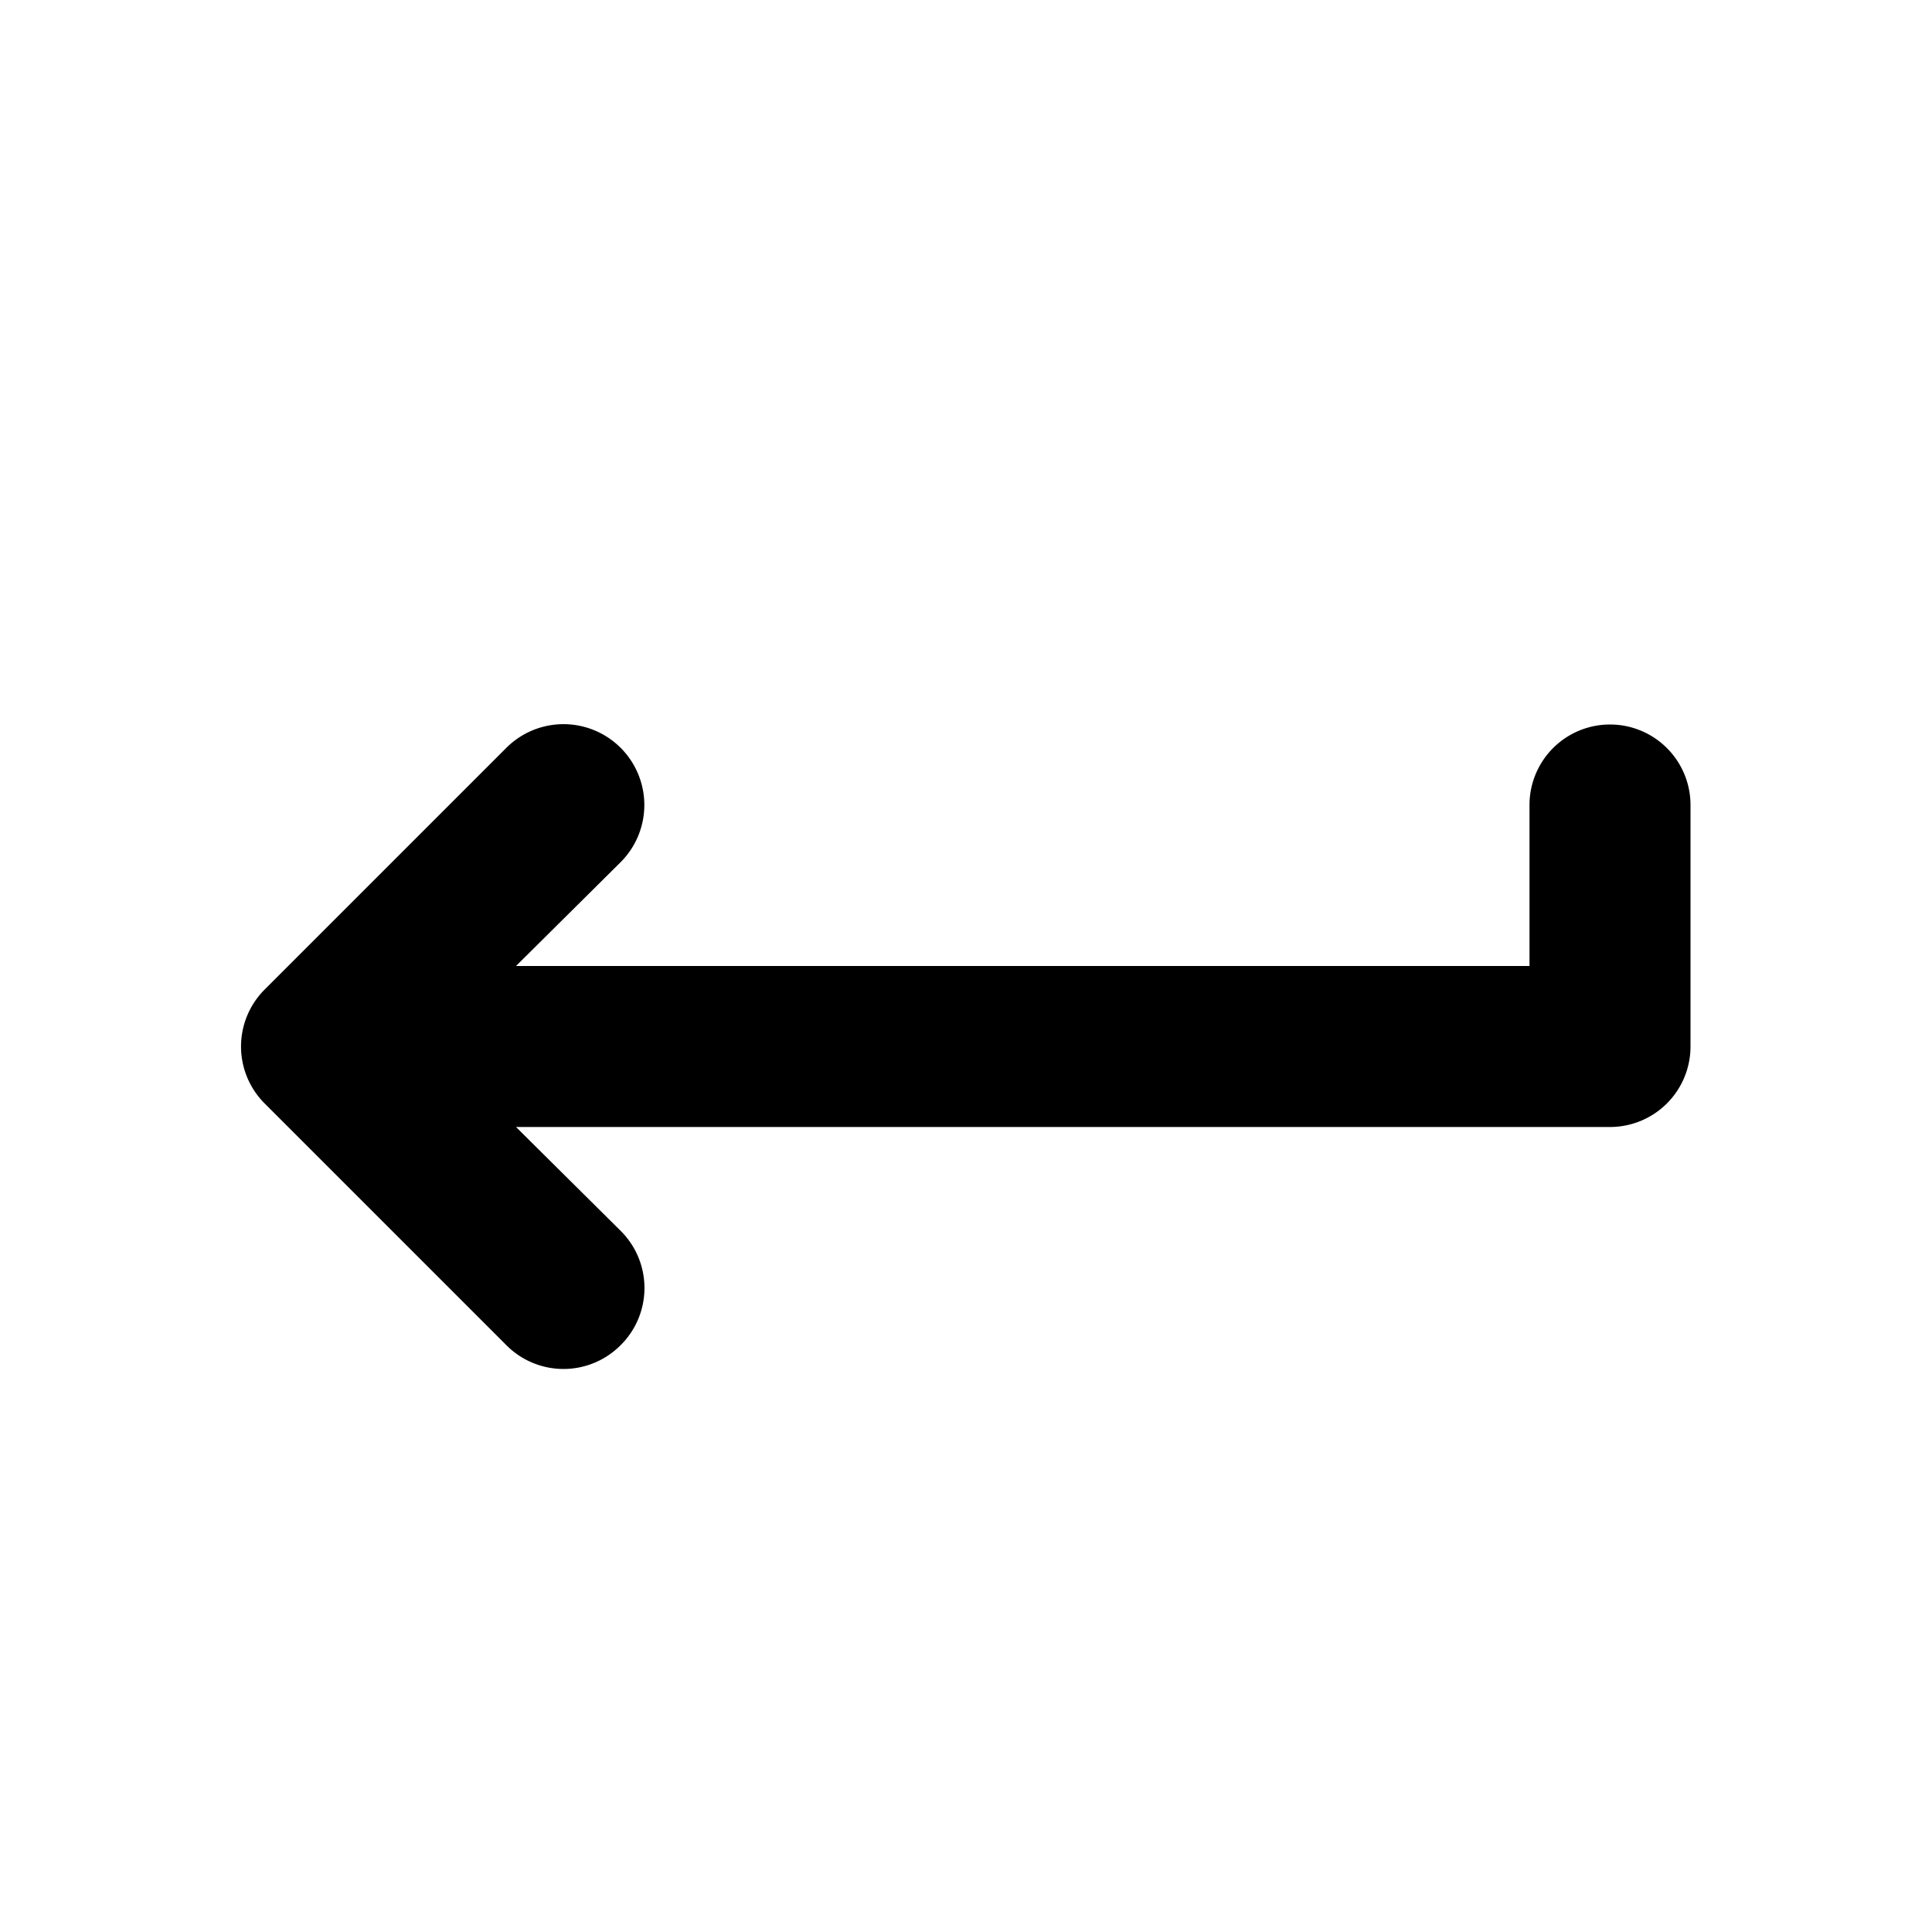 <svg id="Layer_1" data-name="Layer 1" xmlns="http://www.w3.org/2000/svg" viewBox="0 0 24 24"><title>Keyboard Return</title><path d="M3.29,12.29l3-3a1,1,0,0,1,1.42,1.42L6.41,12H19V10a1,1,0,0,1,2,0v3a1,1,0,0,1-1,1H6.41l1.3,1.29a1,1,0,0,1,0,1.42,1,1,0,0,1-1.42,0l-3-3A1,1,0,0,1,3.29,12.29Z"/></svg>